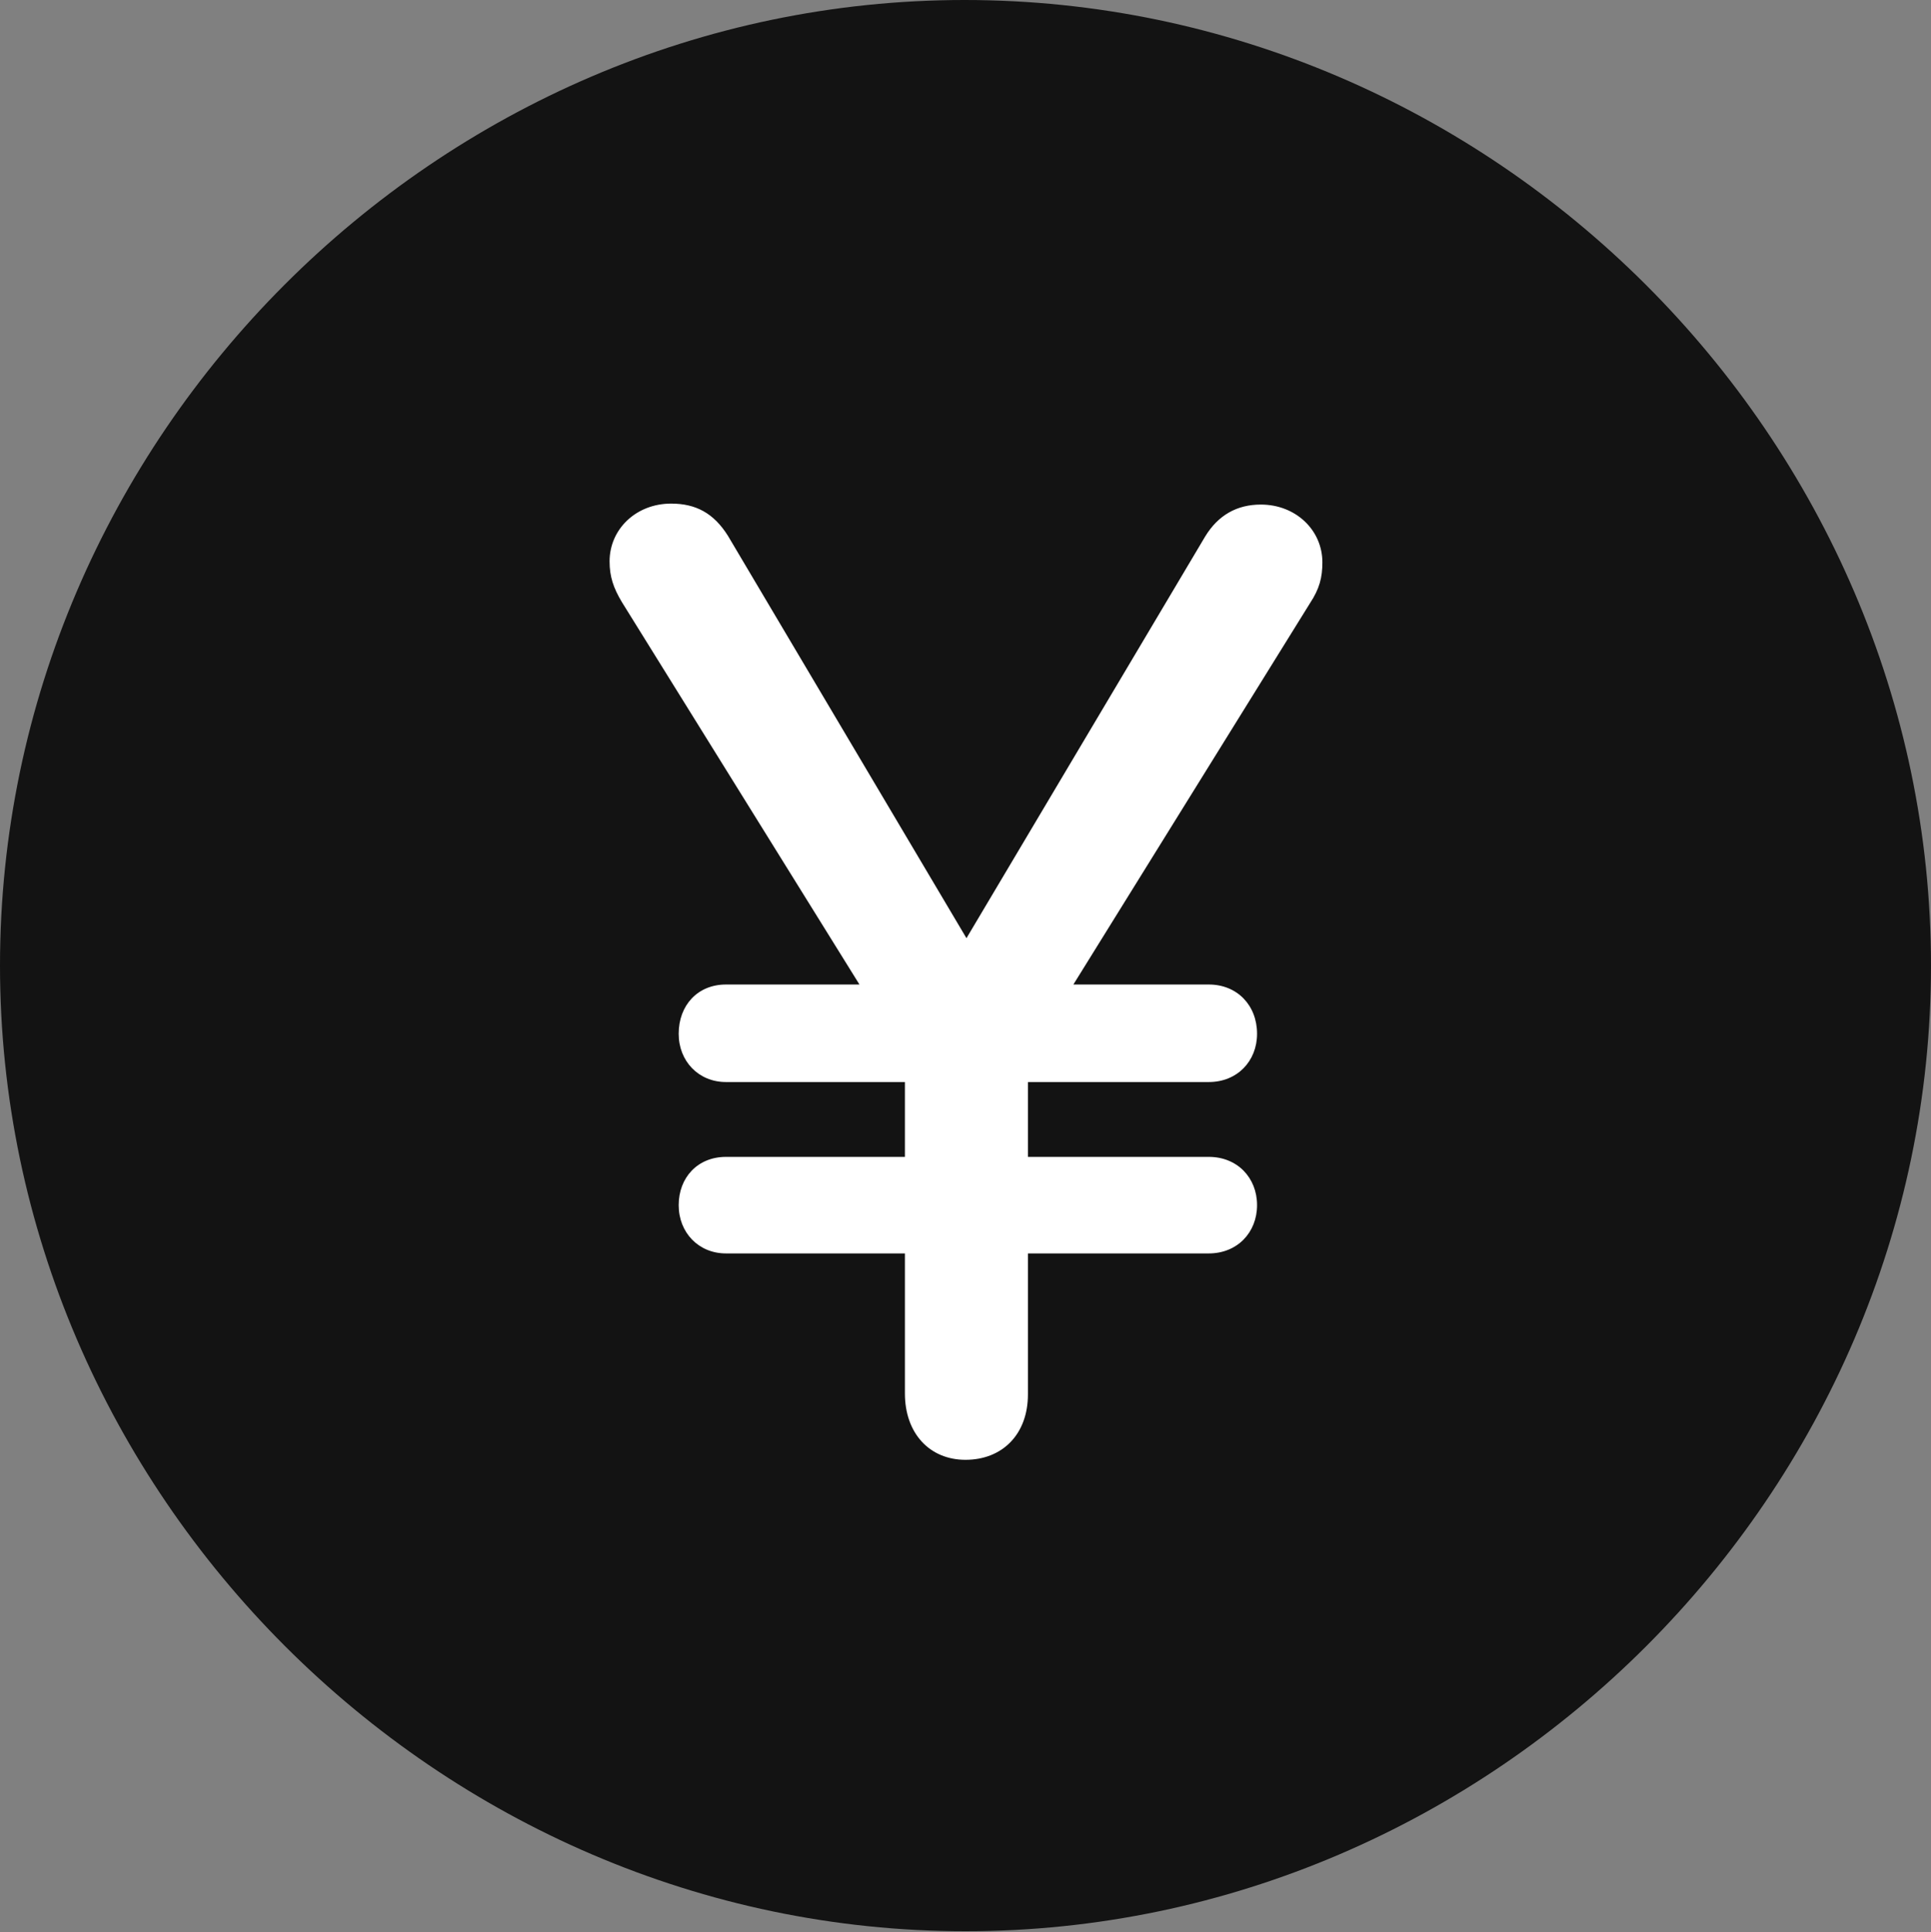 <?xml version="1.0" encoding="UTF-8"?>
<!--Generator: Apple Native CoreSVG 175.5-->
<!DOCTYPE svg
PUBLIC "-//W3C//DTD SVG 1.1//EN"
       "http://www.w3.org/Graphics/SVG/1.1/DTD/svg11.dtd">
<svg version="1.1" xmlns="http://www.w3.org/2000/svg" xmlns:xlink="http://www.w3.org/1999/xlink" width="19.922" height="19.932">
 <rect width="100%" height="100%" fill="#808080" stroke="none"/>
 <g>
  <rect height="19.932" opacity="0" width="19.922" x="0" y="0"/>
  <path d="M9.961 19.922C15.41 19.922 19.922 15.4 19.922 9.961C19.922 4.512 15.4 0 9.951 0C4.512 0 0 4.512 0 9.961C0 15.4 4.521 19.922 9.961 19.922Z" fill="#000000" fill-opacity="0.85"/>
  <path d="M9.961 15.059C9.59 15.059 9.336 14.785 9.336 14.375L9.336 12.93L7.49 12.93C7.207 12.93 7.002 12.715 7.002 12.432C7.002 12.148 7.197 11.934 7.49 11.934L9.336 11.934L9.336 11.162L7.49 11.162C7.207 11.162 7.002 10.947 7.002 10.664C7.002 10.371 7.197 10.156 7.49 10.156L8.867 10.156L6.416 6.211C6.328 6.064 6.289 5.947 6.289 5.791C6.289 5.459 6.562 5.195 6.924 5.195C7.178 5.195 7.363 5.293 7.51 5.527L9.971 9.678L12.432 5.537C12.568 5.312 12.764 5.205 13.008 5.205C13.369 5.205 13.643 5.469 13.643 5.801C13.643 5.957 13.613 6.074 13.516 6.221L11.074 10.156L12.471 10.156C12.764 10.156 12.969 10.371 12.969 10.664C12.969 10.947 12.764 11.162 12.471 11.162L10.605 11.162L10.605 11.934L12.471 11.934C12.764 11.934 12.969 12.148 12.969 12.432C12.969 12.715 12.764 12.93 12.471 12.93L10.605 12.93L10.605 14.385C10.605 14.795 10.342 15.059 9.961 15.059Z" fill="#ffffff"/>
 </g>
</svg>
